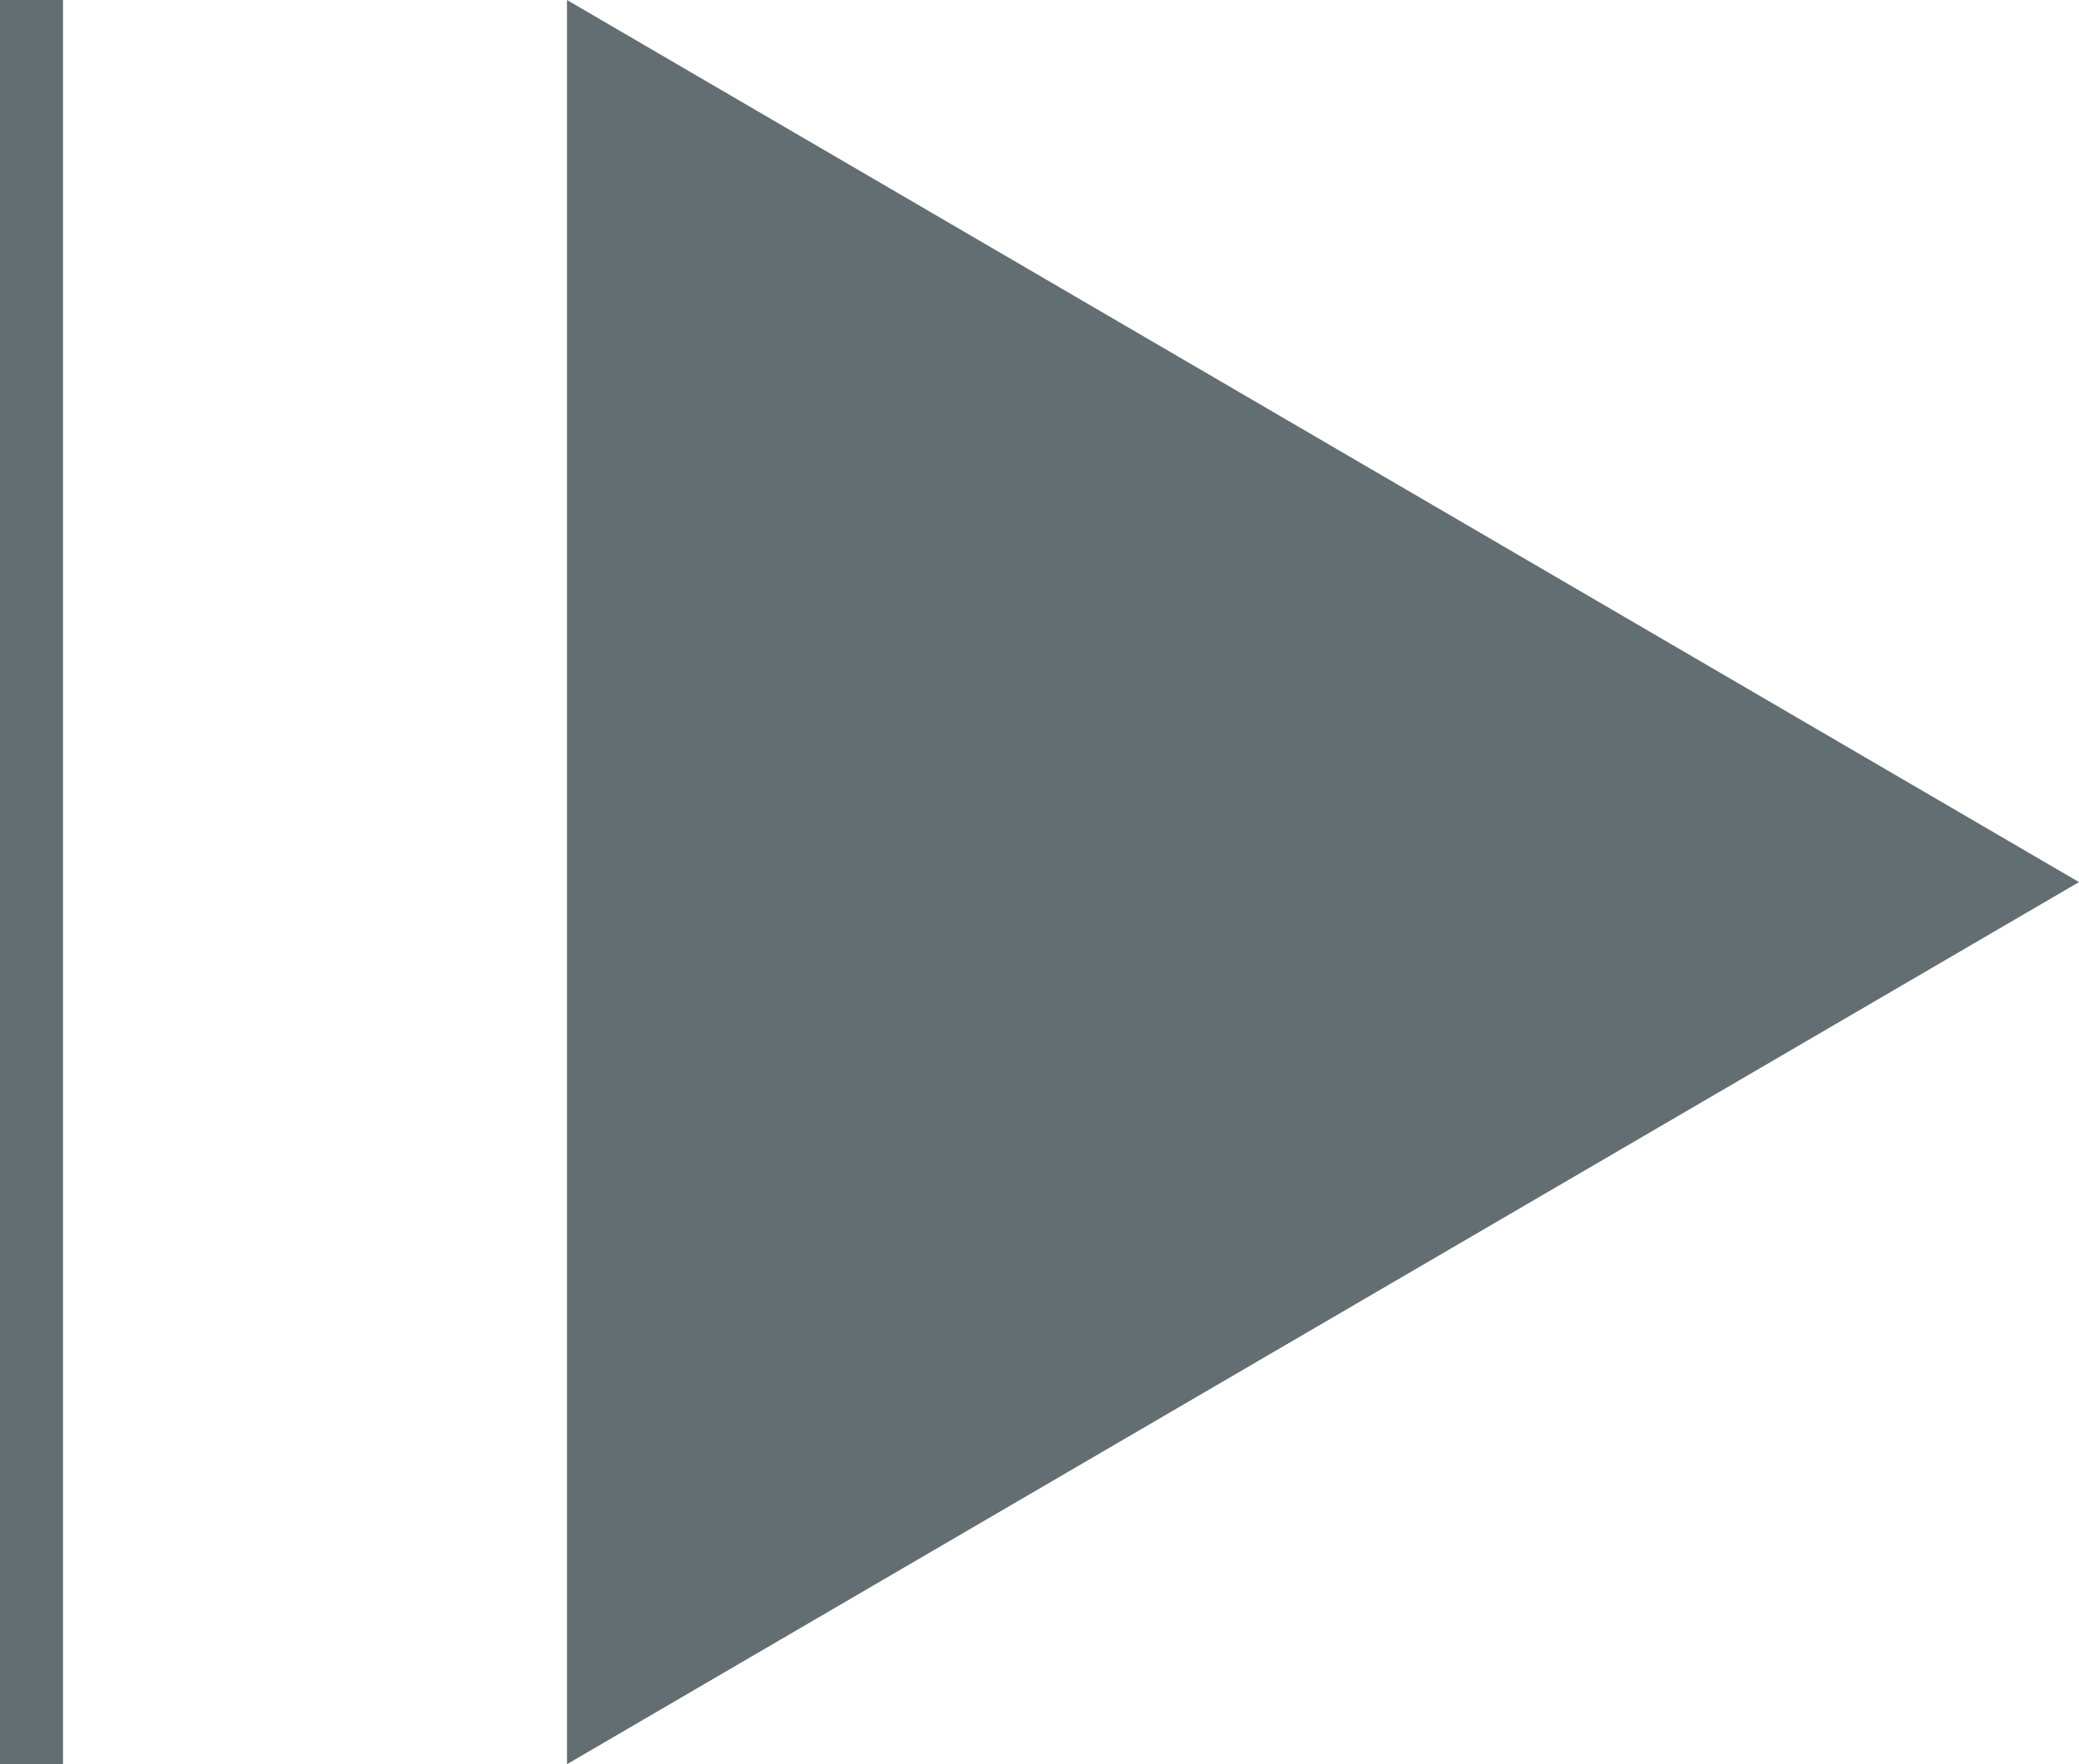 <svg xmlns="http://www.w3.org/2000/svg" width="33" height="28" viewBox="0 0 33 28">
  <g id="play" transform="translate(-327 -1175)">
    <path id="路径_2252" data-name="路径 2252" d="M14,0,28,24H0Z" transform="translate(360 1175) rotate(90)" fill="#636e72"/>
    <rect id="矩形_1991" data-name="矩形 1991" width="1" height="28" transform="translate(327 1175)" fill="#636e72"/>
  </g>
</svg>
